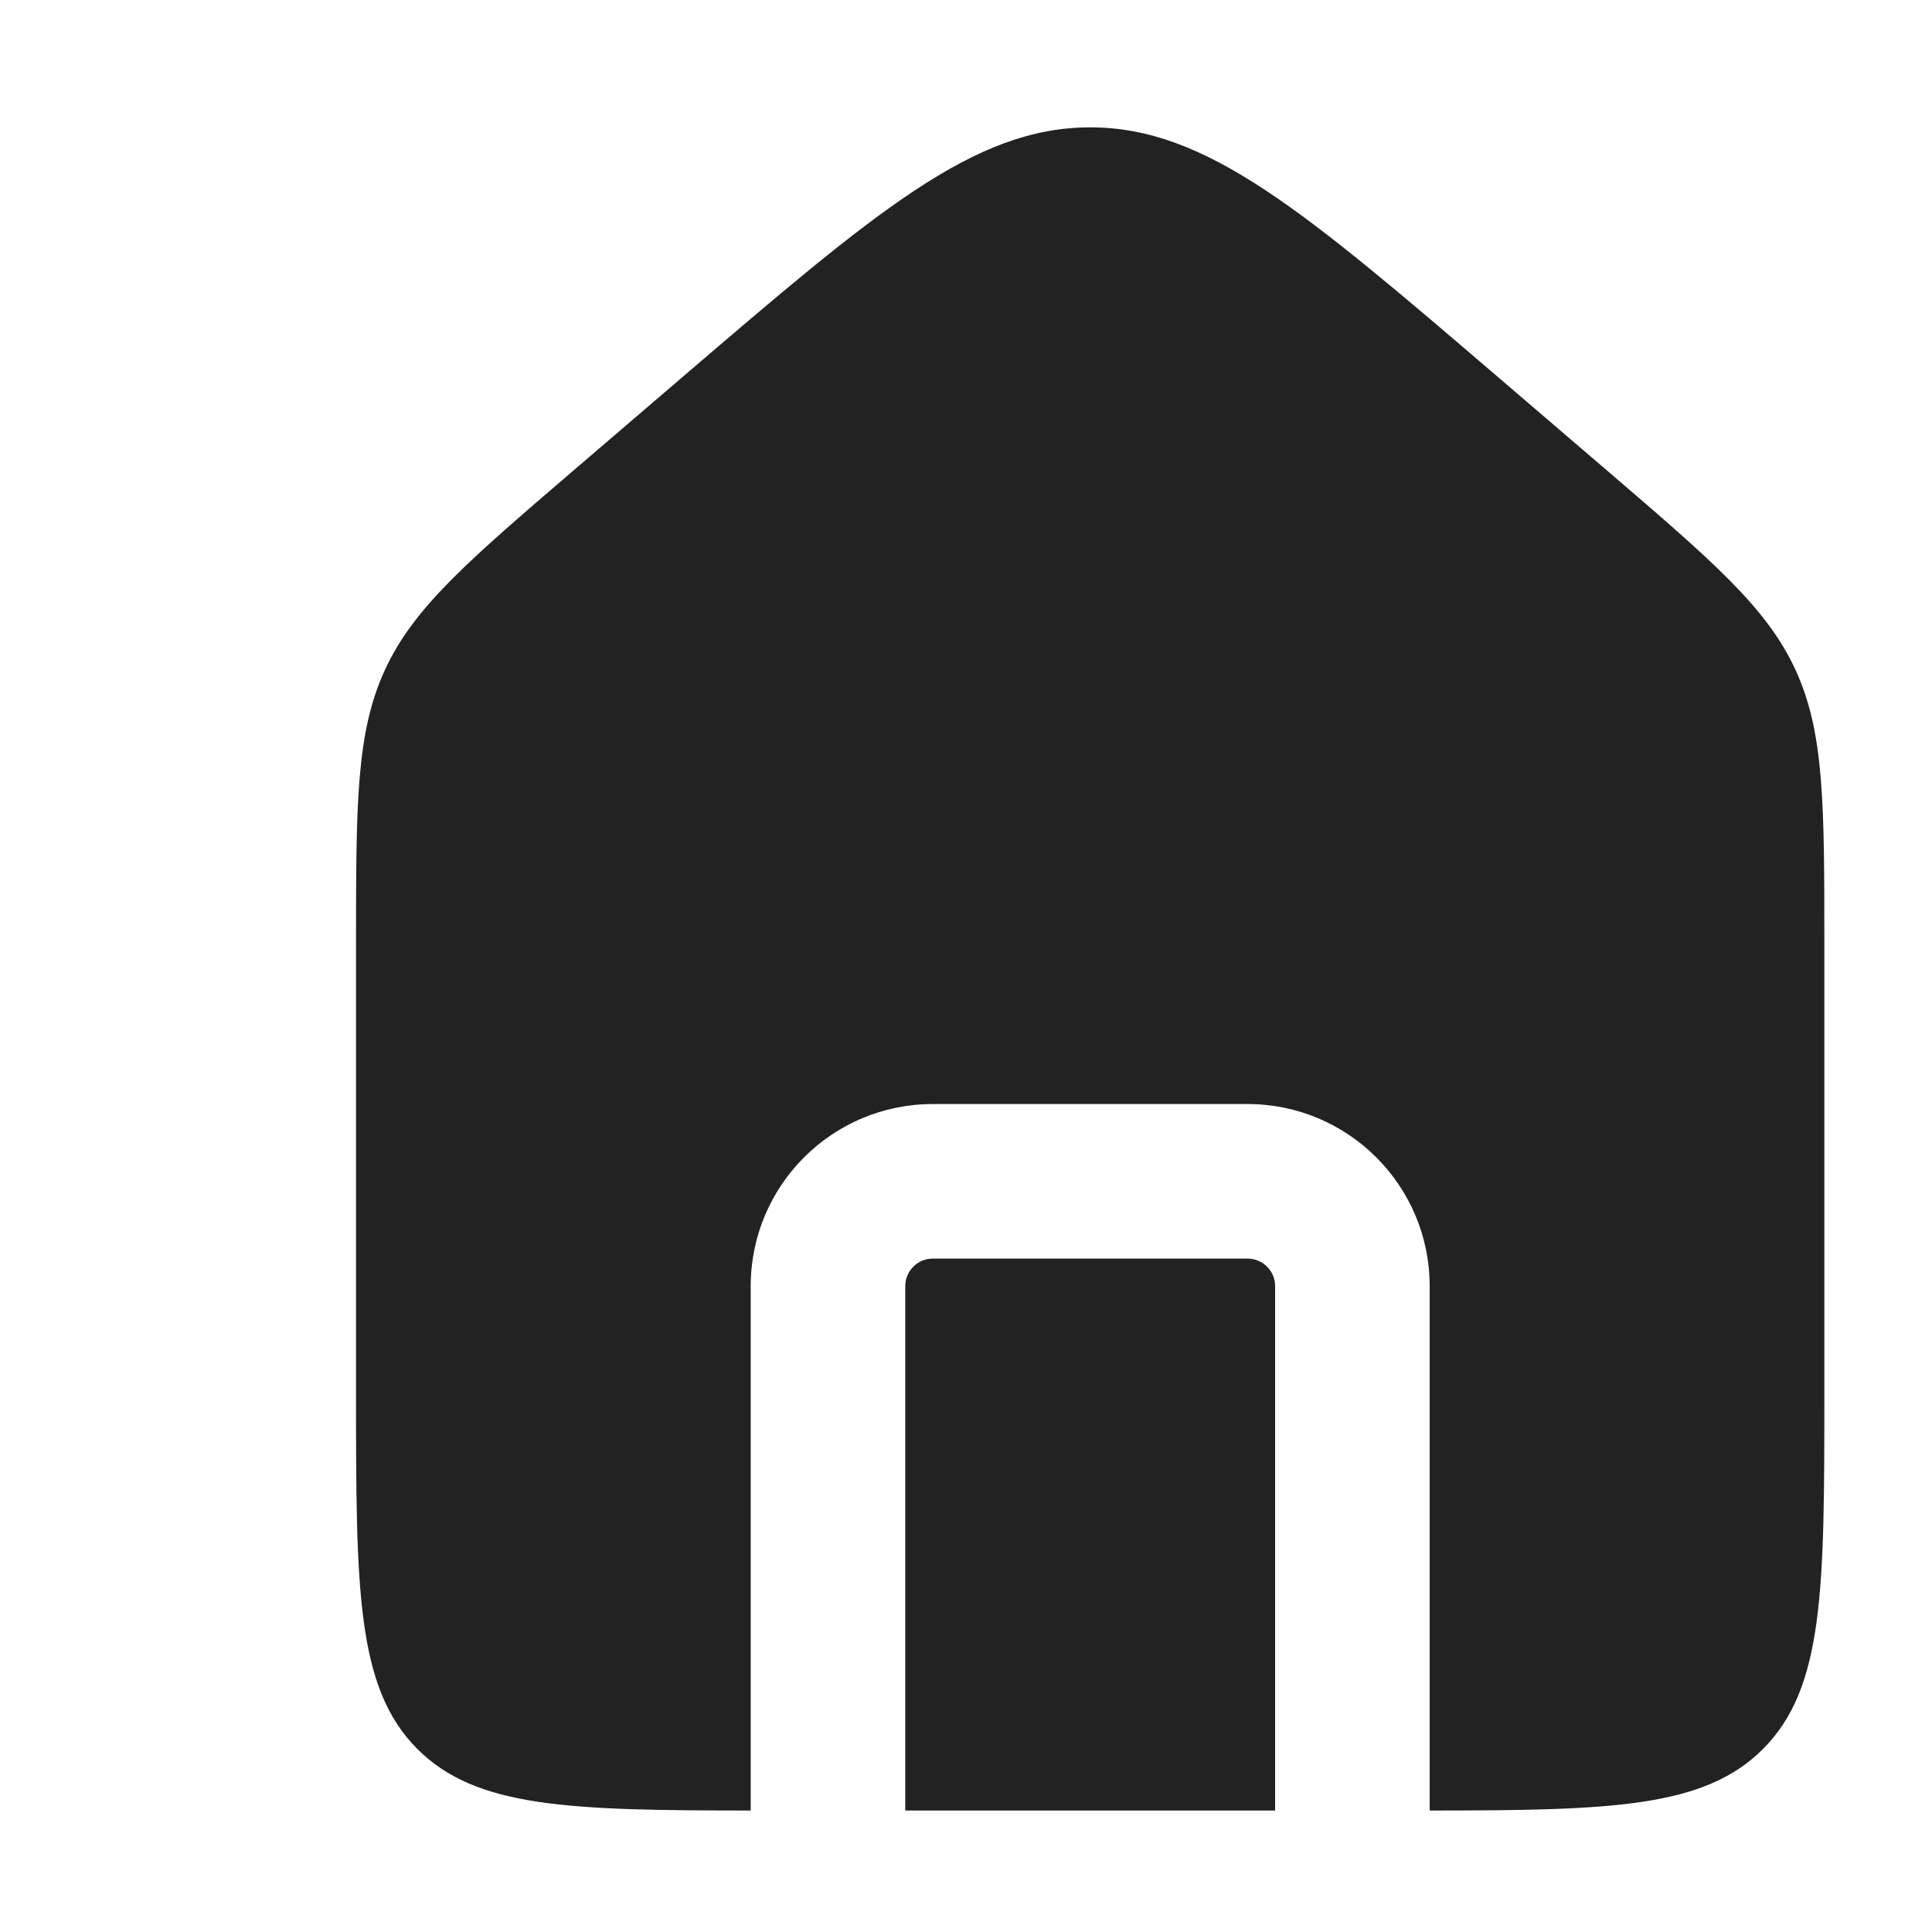 <svg width="25" height="25" viewBox="0 0 25 25" fill="none" xmlns="http://www.w3.org/2000/svg">
<g id="Home_fill">
<path id="Subtract" fill-rule="evenodd" clip-rule="evenodd" d="M4.98 8.671C4.607 9.481 4.607 10.402 4.607 12.245V18C4.607 20.559 4.607 21.838 5.402 22.633C6.163 23.394 7.368 23.427 9.714 23.428V16.643C9.714 15.341 10.769 14.286 12.071 14.286H16.142C17.444 14.286 18.5 15.341 18.5 16.643V23.428C20.846 23.427 22.051 23.394 22.812 22.633C23.607 21.838 23.607 20.559 23.607 18V12.245C23.607 10.402 23.607 9.481 23.235 8.671C22.863 7.861 22.163 7.262 20.764 6.062L19.407 4.899C16.878 2.732 15.614 1.648 14.107 1.648C12.601 1.648 11.337 2.732 8.808 4.899L7.451 6.062C6.052 7.262 5.352 7.861 4.98 8.671ZM16.5 23.428V16.643C16.5 16.445 16.34 16.286 16.142 16.286H12.071C11.874 16.286 11.714 16.445 11.714 16.643V23.428H16.5Z" fill="#222222"/>
</g>
</svg>
